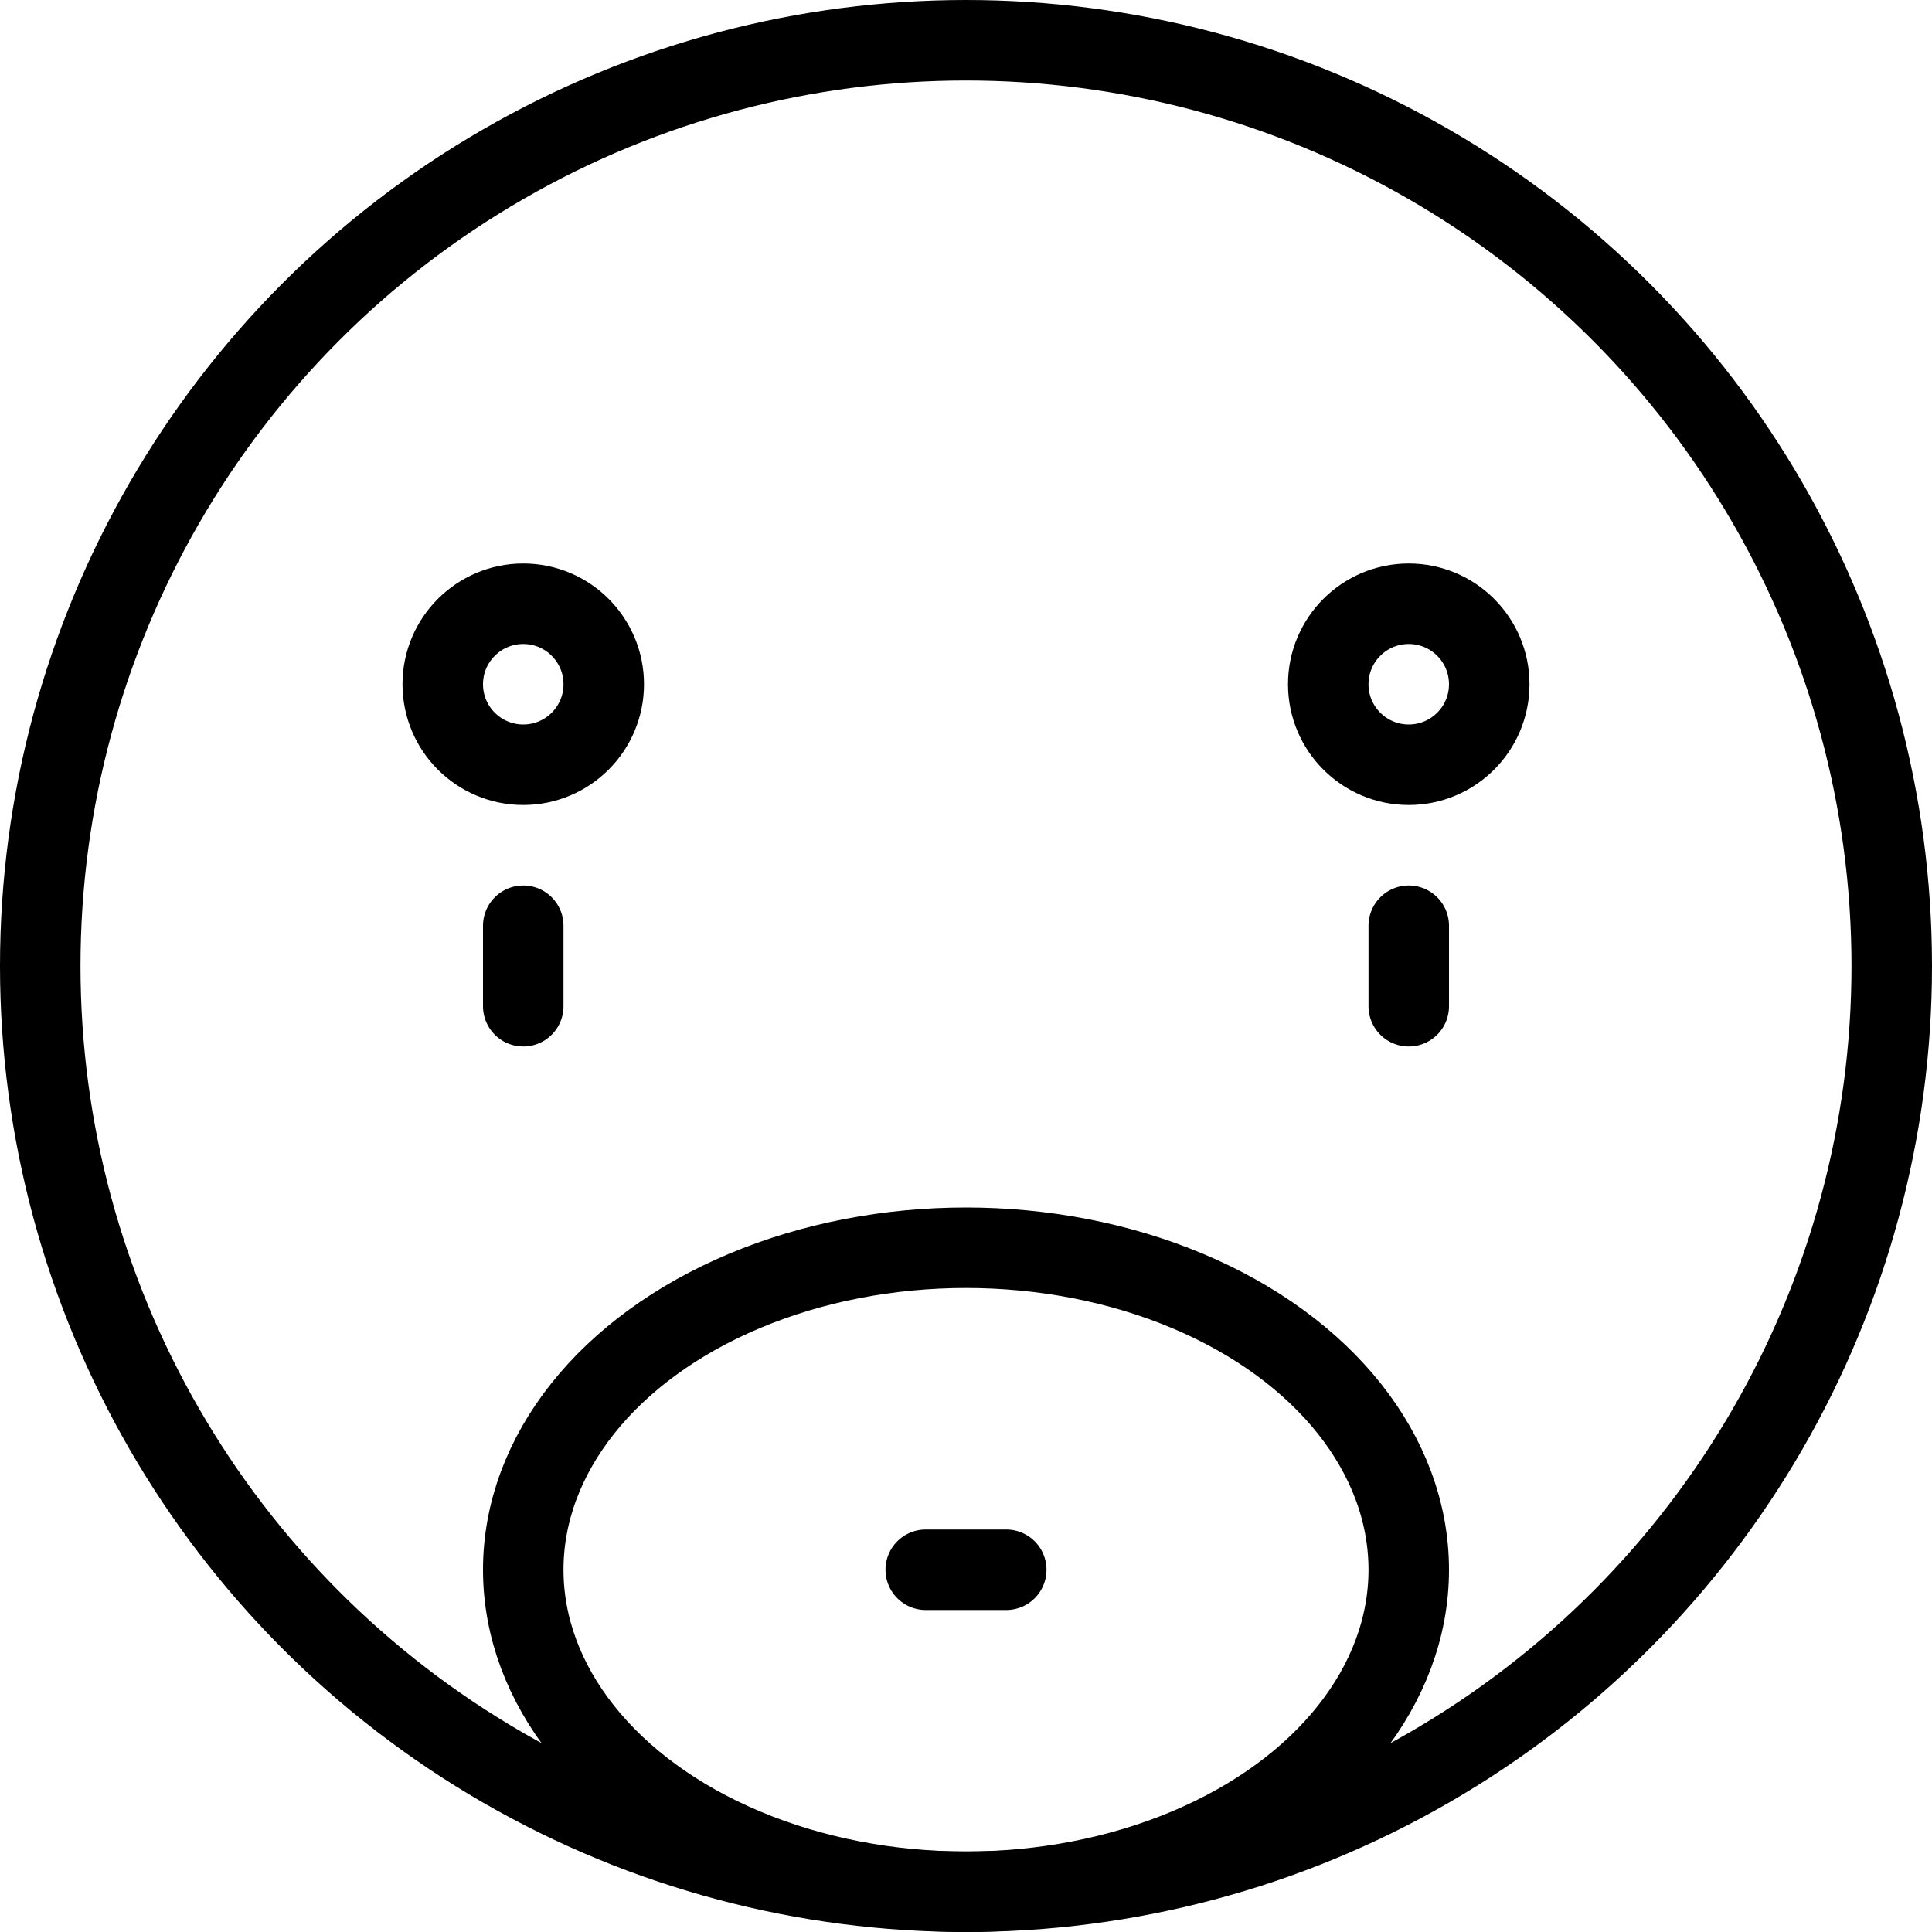 <svg xmlns="http://www.w3.org/2000/svg" viewBox="0 0 24 24"><circle cx="12" cy="12" r="11.5" fill="none" stroke="#000" stroke-miterlimit="10"/><line x1="11.5" y1="19.5" x2="12.5" y2="19.5" fill="none" stroke="#000" stroke-linecap="round" stroke-miterlimit="10"/><circle cx="6.5" cy="8.5" r="1" fill="none" stroke="#000" stroke-linecap="round" stroke-miterlimit="10"/><circle cx="17.5" cy="8.5" r="1" fill="none" stroke="#000" stroke-linecap="round" stroke-miterlimit="10"/><ellipse cx="12" cy="19.5" rx="5.5" ry="4" fill="none" stroke="#000" stroke-linecap="round" stroke-miterlimit="10"/><line x1="6.5" y1="11.5" x2="6.5" y2="12.5" fill="none" stroke="#000" stroke-linecap="round" stroke-miterlimit="10"/><line x1="17.5" y1="11.5" x2="17.5" y2="12.5" fill="none" stroke="#000" stroke-linecap="round" stroke-miterlimit="10"/></svg>